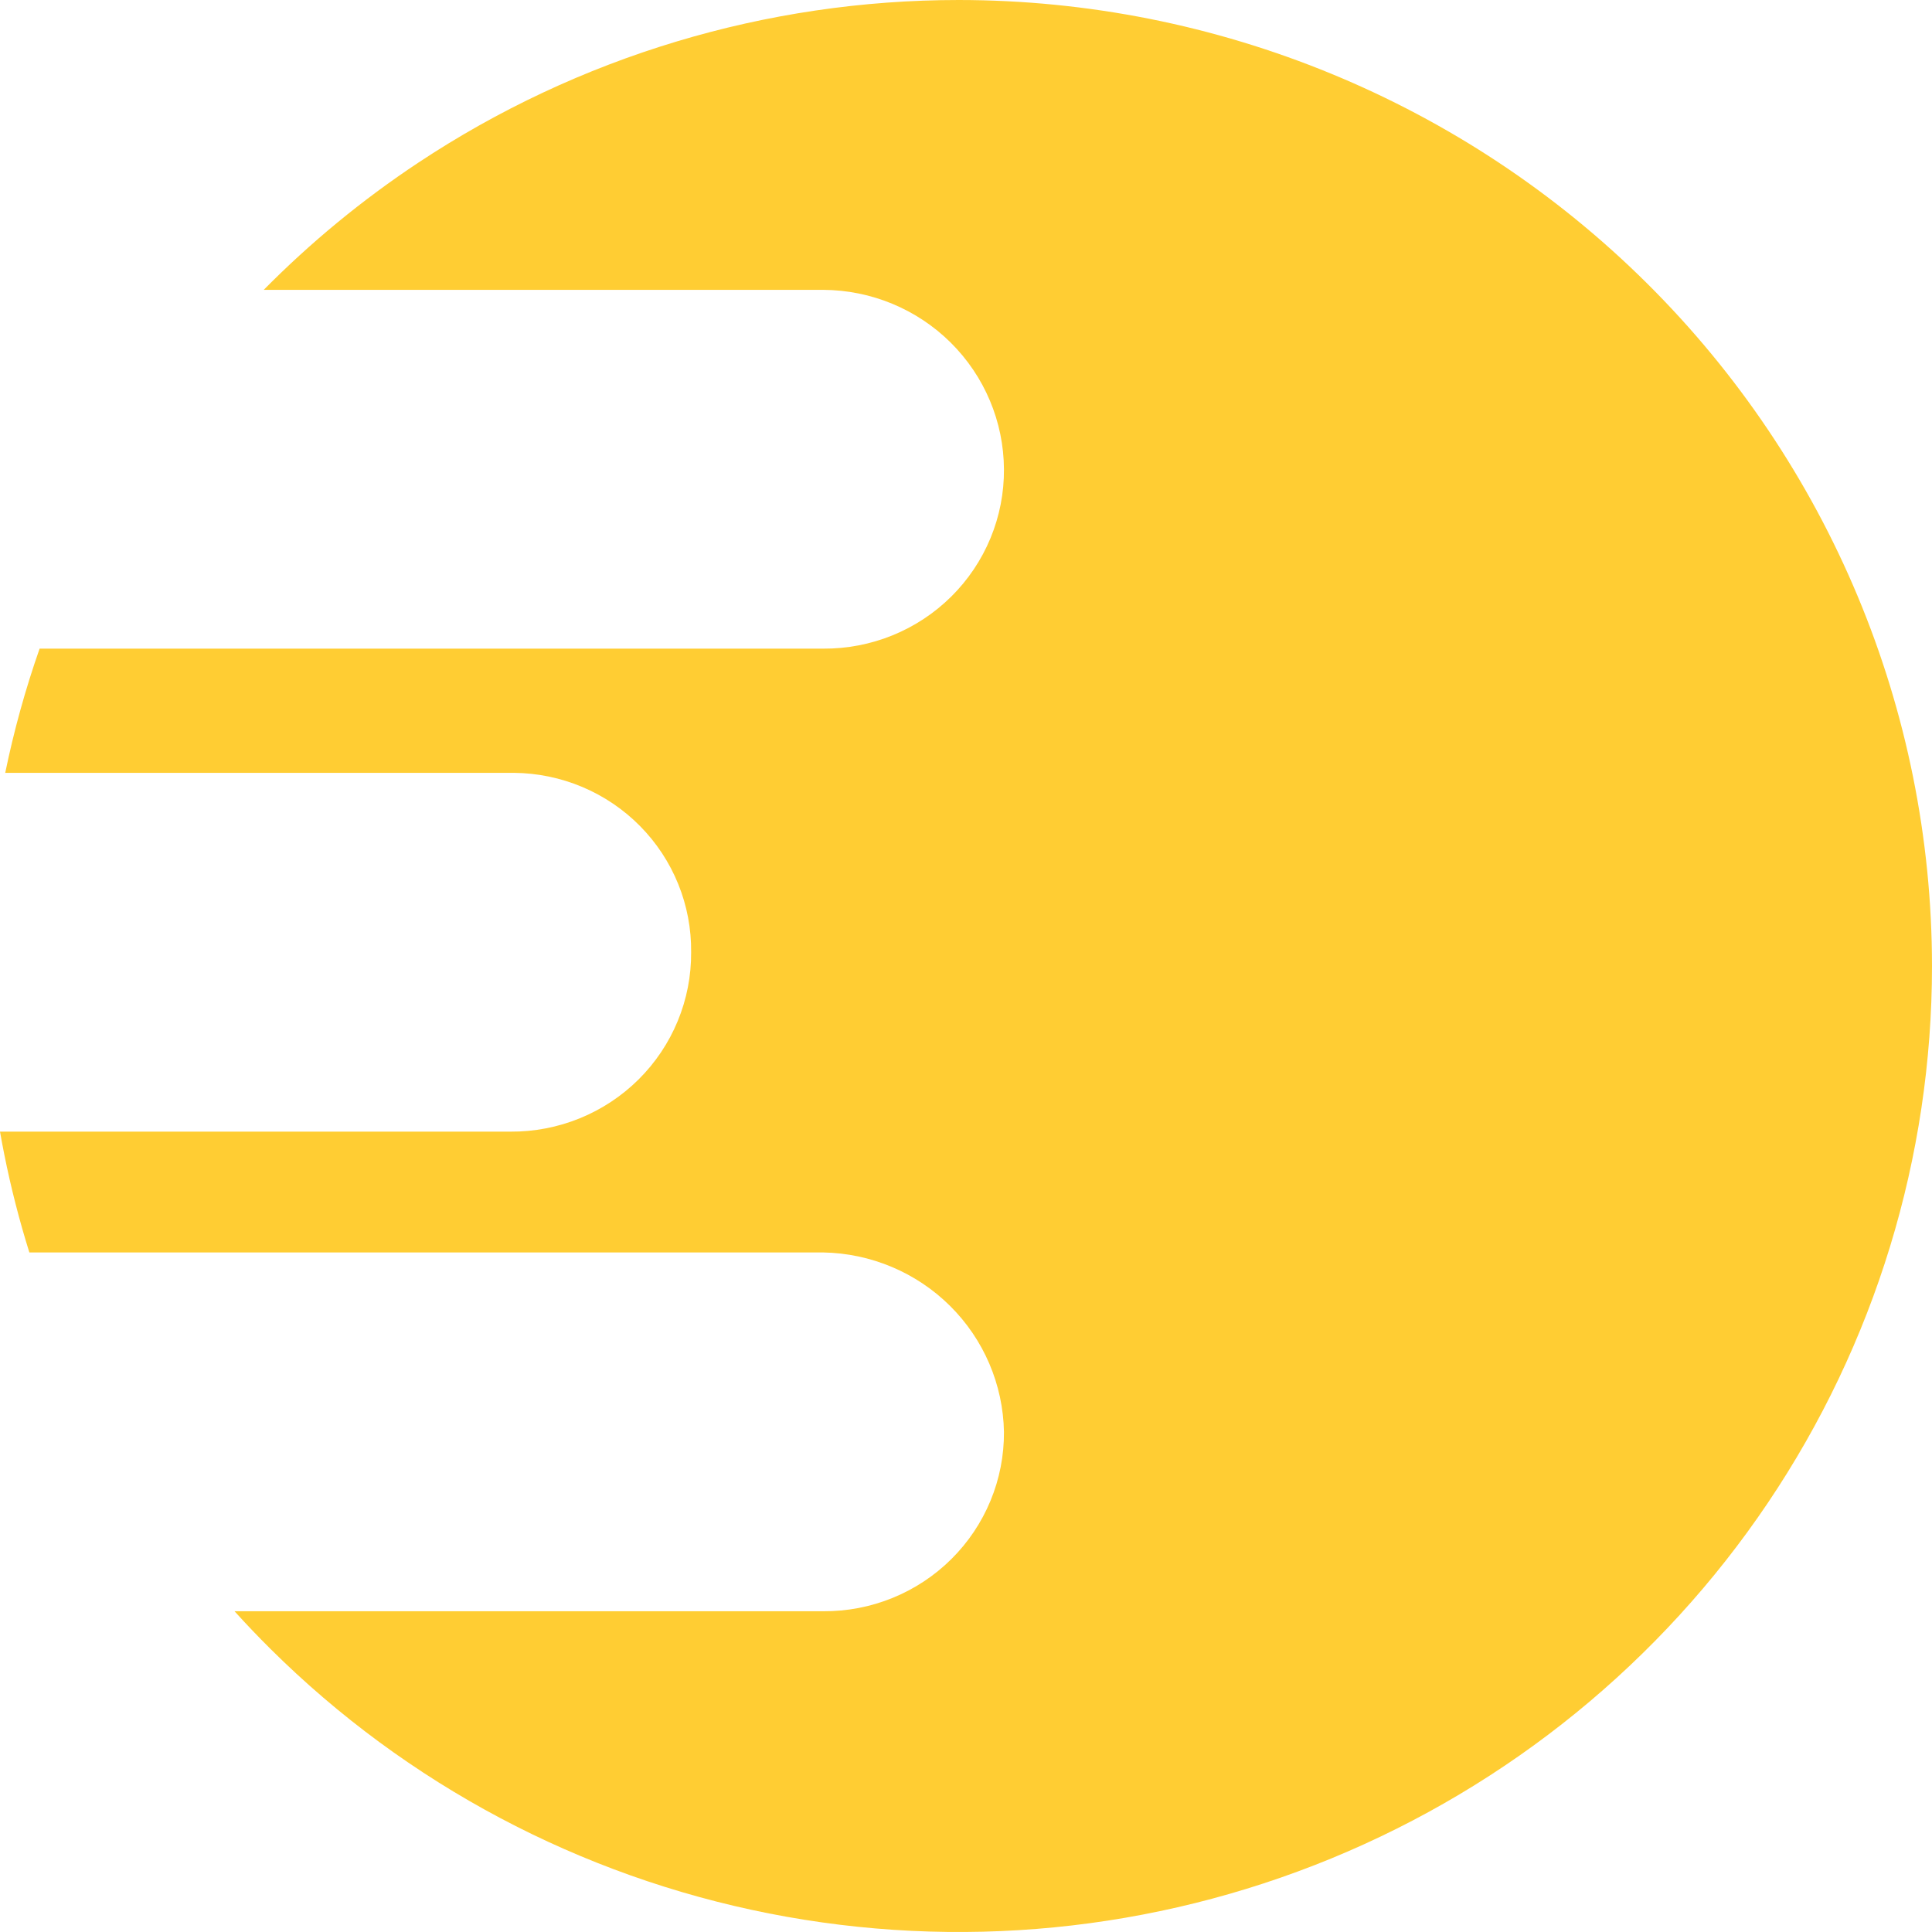 <svg width="200" height="200" viewBox="0 0 200 200" fill="none" xmlns="http://www.w3.org/2000/svg">
<path fill-rule="evenodd" clip-rule="evenodd" d="M183.021 155.557C194.091 139.112 200 119.778 200 100C199.983 73.483 189.364 48.058 170.474 29.308C151.584 10.557 125.968 0.016 99.254 0C79.328 0 59.85 5.865 43.282 16.853C37.485 20.698 32.135 25.11 27.302 30.005H85.221C90.175 30.03 94.918 31.995 98.421 35.471C101.923 38.948 103.903 43.657 103.929 48.573C103.946 51.017 103.474 53.44 102.539 55.701C101.605 57.962 100.227 60.017 98.486 61.745C96.745 63.473 94.676 64.841 92.398 65.768C90.12 66.695 87.679 67.164 85.217 67.147H4.1C2.623 71.361 1.436 75.657 0.542 80.004H53.197C55.631 80.025 58.038 80.522 60.278 81.466C62.518 82.411 64.549 83.785 66.253 85.51C67.958 87.235 69.303 89.277 70.211 91.518C71.119 93.76 71.573 96.157 71.546 98.573C71.564 101.017 71.092 103.44 70.157 105.701C69.223 107.962 67.846 110.017 66.105 111.745C64.363 113.473 62.294 114.84 60.016 115.768C57.738 116.695 55.297 117.164 52.835 117.147H0C0.138 117.935 0.286 118.723 0.444 119.509C1.132 122.944 2 126.33 3.039 129.653H85.221C90.155 129.741 94.862 131.726 98.351 135.189C101.841 138.653 103.84 143.325 103.929 148.222C103.946 150.666 103.474 153.089 102.539 155.35C101.605 157.611 100.227 159.666 98.486 161.394C96.745 163.122 94.676 164.489 92.398 165.417C90.12 166.344 87.679 166.813 85.217 166.796H24.279C25.486 168.131 26.733 169.437 28.016 170.711C42.105 184.696 60.057 194.22 79.599 198.078C99.142 201.937 119.399 199.957 137.808 192.388C156.217 184.819 171.951 172.002 183.021 155.557Z" fill="#FFCD33"/>
</svg>
